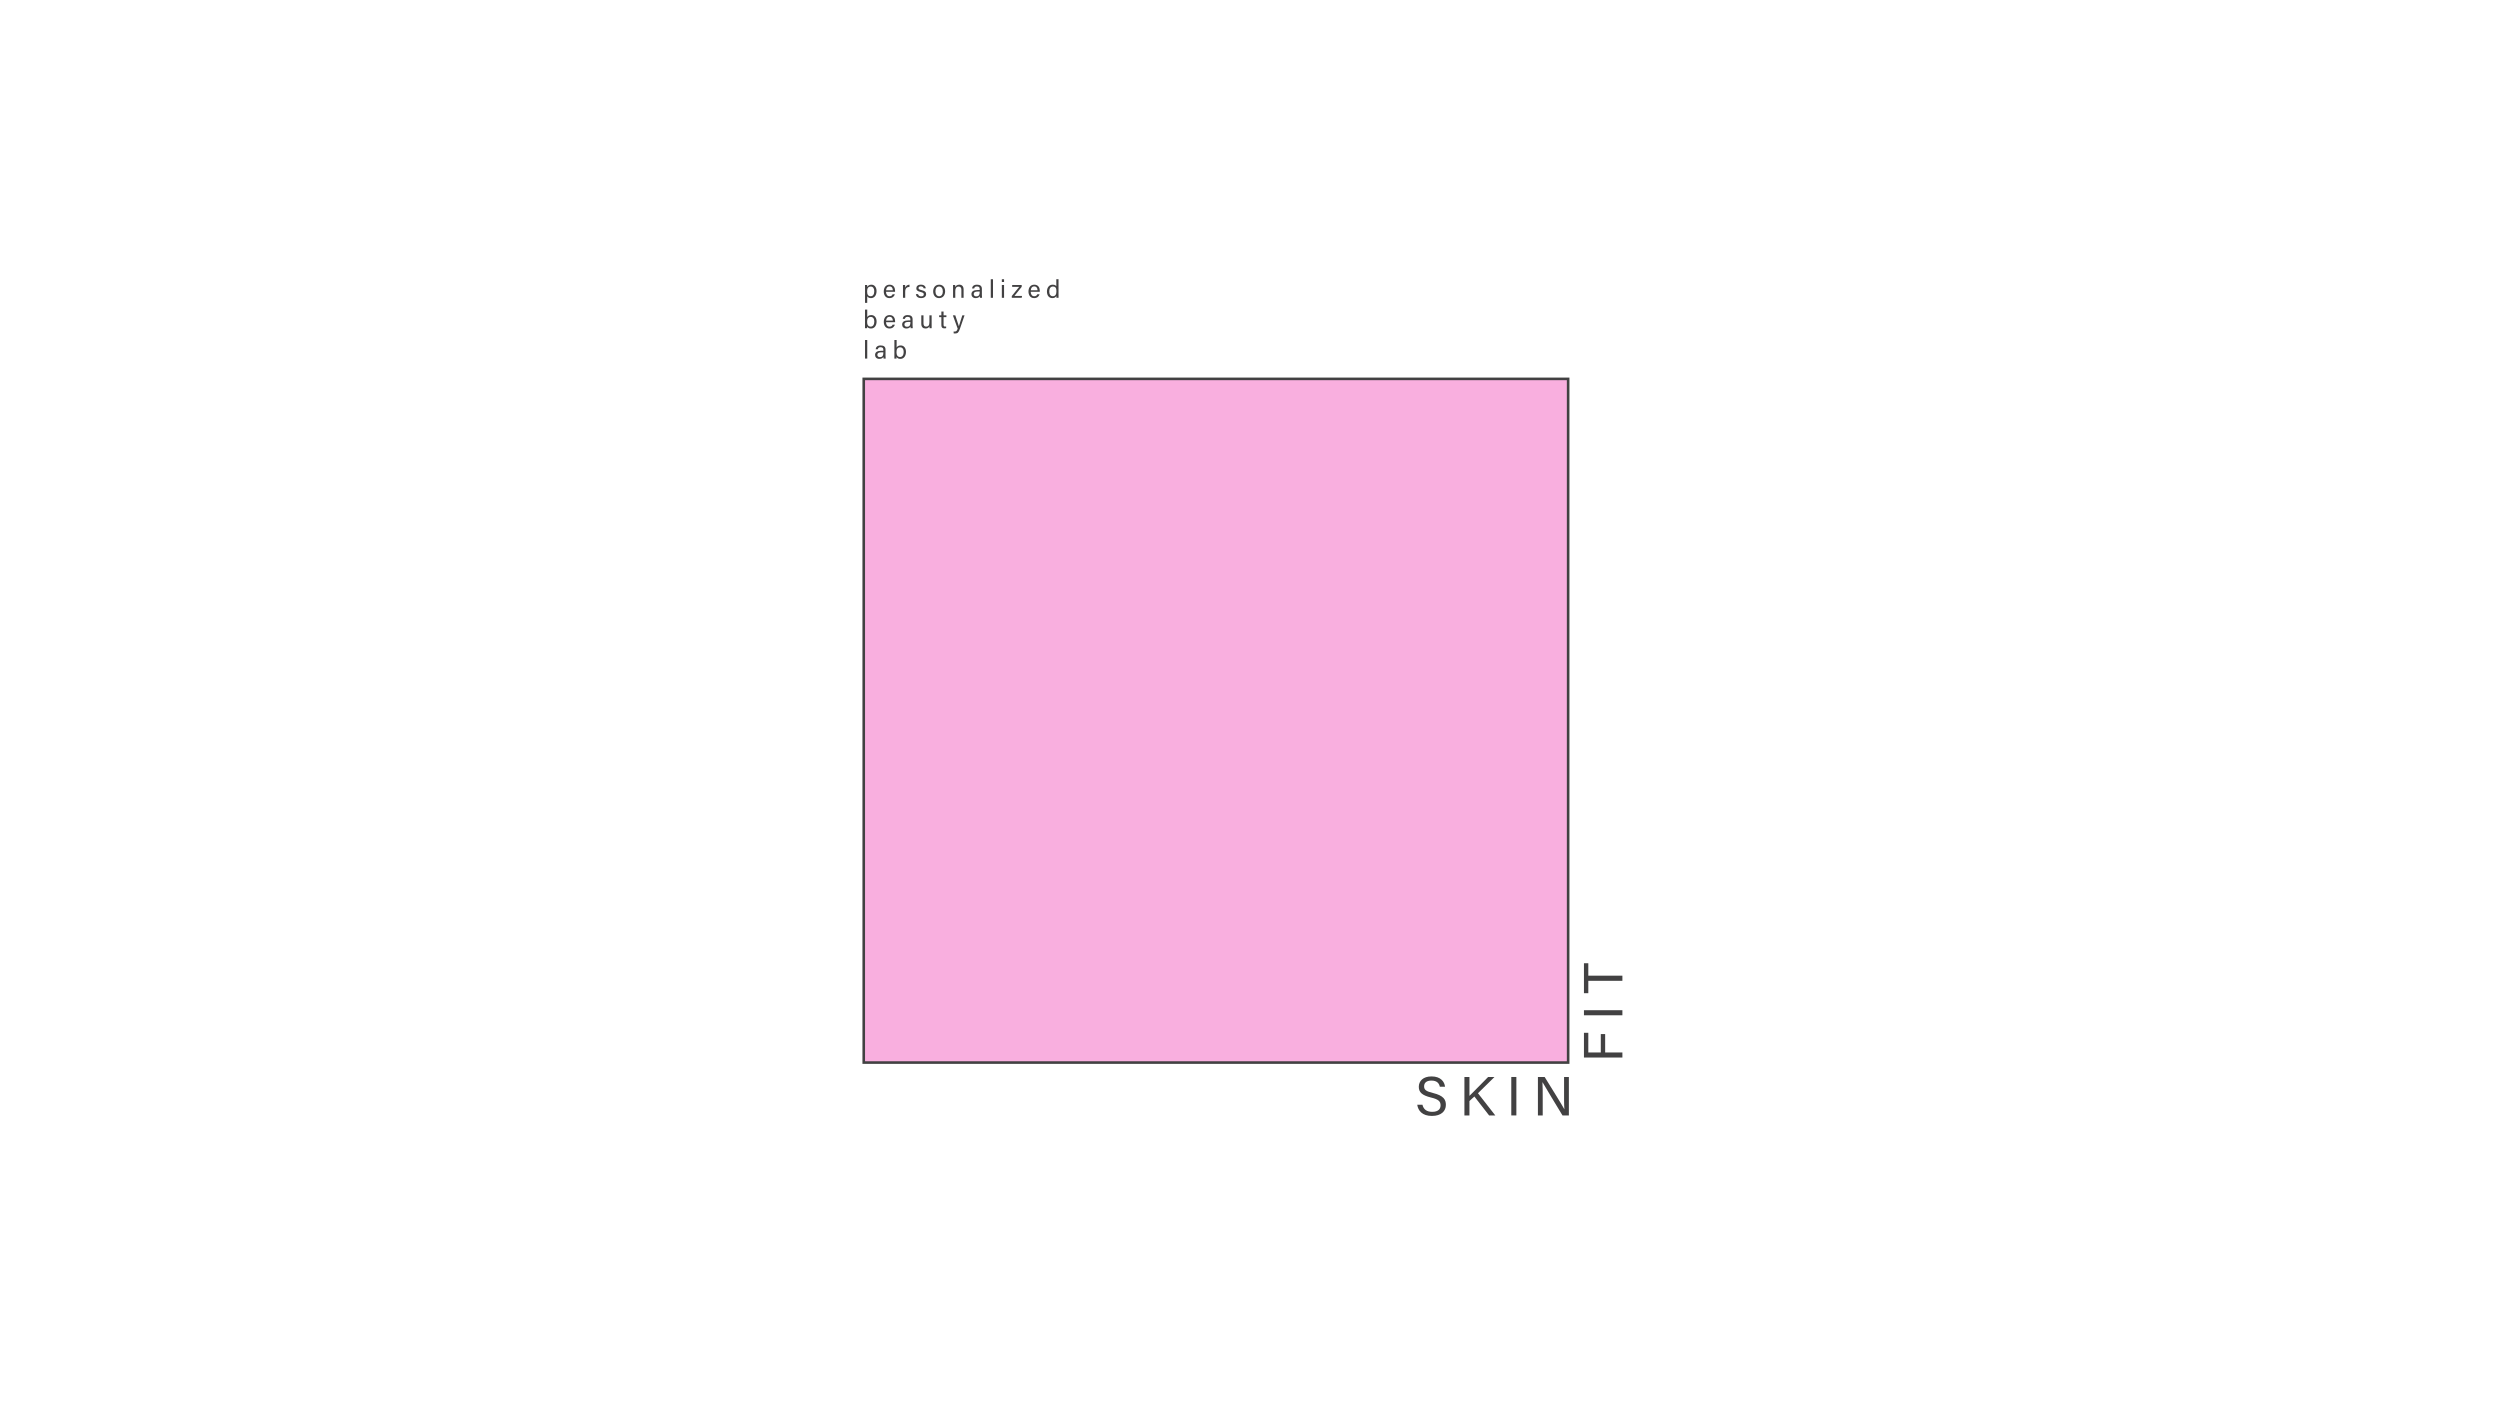 <?xml version="1.0" encoding="utf-8"?>
<!-- Generator: Adobe Illustrator 24.1.1, SVG Export Plug-In . SVG Version: 6.00 Build 0)  -->
<svg version="1.1" id="레이어_1" xmlns="http://www.w3.org/2000/svg" xmlns:xlink="http://www.w3.org/1999/xlink" x="0px"
	 y="0px" viewBox="0 0 1920 1080" style="enable-background:new 0 0 1920 1080;" xml:space="preserve">
<style type="text/css">
	.st0{fill:#424142;}
	.st1{fill:#F9AFDF;stroke:#424142;stroke-width:2;stroke-miterlimit:10;}
</style>
<g>
	<path class="st0" d="M1092.44,848.42c0.81,3.56,3.23,5.47,7.51,5.47c4.58,0,6.41-2.17,6.41-4.96c0-2.97-1.44-4.63-7.34-6.03
		c-6.96-1.7-9.38-4.07-9.38-8.23c0-4.41,3.23-7.98,9.8-7.98c7.04,0,9.93,4.07,10.35,7.94h-3.99c-0.55-2.59-2.16-4.75-6.49-4.75
		c-3.61,0-5.6,1.61-5.6,4.41c0,2.76,1.65,3.86,6.83,5.13c8.4,2.04,9.89,5.3,9.89,9.12c0,4.75-3.52,8.49-10.74,8.49
		c-7.43,0-10.61-4.07-11.25-8.61H1092.44z"/>
	<path class="st0" d="M1124.68,827.12h3.86v14.51c2.21-2.29,9.72-9.72,14.34-14.51h4.88l-12.69,12.48l13.32,17.06h-4.75
		l-11.33-14.55l-3.78,3.44v11.12h-3.86V827.12z"/>
	<path class="st0" d="M1164.57,827.12v29.53h-3.9v-29.53H1164.57z"/>
	<path class="st0" d="M1181.12,856.66v-29.53h5.18c4.24,6.92,13.45,21.6,15.11,24.78h0.04c-0.3-3.78-0.25-8.44-0.25-13.24v-11.54
		h3.69v29.53H1200c-3.9-6.41-13.49-22.19-15.32-25.5h-0.08c0.21,3.35,0.21,8.36,0.21,13.71v11.8H1181.12z"/>
</g>
<g>
	<path class="st0" d="M1216.47,812.16v-18.97h3.35v15.11h9.59v-14.13h3.35v14.13H1246v3.86H1216.47z"/>
	<path class="st0" d="M1216.47,775.84H1246v3.9h-29.53V775.84z"/>
	<path class="st0" d="M1219.82,753.27v9.5h-3.35v-23h3.35v9.55H1246v3.95H1219.82z"/>
</g>
<g>
	<path class="st0" d="M664.34,232.59v-11.31c0-0.82,0-1.65-0.02-2.41h1.65c0.04,0.33,0.06,0.91,0.06,1.56
		c0.54-1.01,1.54-1.79,3.23-1.79c2.27,0,3.93,1.91,3.93,4.9c0,3.54-1.89,5.42-4.28,5.42c-1.59,0-2.43-0.66-2.88-1.46v5.09H664.34z
		 M668.81,220.09c-2.04,0-2.86,1.28-2.86,3.69c0,2.31,0.66,3.73,2.72,3.73c1.81,0,2.76-1.48,2.76-3.91
		C671.43,221.51,670.48,220.09,668.81,220.09z"/>
	<path class="st0" d="M680.44,224.09c0.02,2,1.03,3.44,2.7,3.44c1.56,0,2.06-0.82,2.37-1.54h1.73c-0.39,1.26-1.46,2.96-4.16,2.96
		c-3.09,0-4.35-2.53-4.35-5.05c0-2.94,1.48-5.27,4.47-5.27c3.19,0,4.22,2.55,4.22,4.65c0,0.31,0,0.56-0.02,0.82H680.44z
		 M685.69,222.91c-0.02-1.63-0.84-2.94-2.51-2.94c-1.75,0-2.51,1.21-2.68,2.94H685.69z"/>
	<path class="st0" d="M693.49,221.55c0-1.38-0.02-2.16-0.02-2.68h1.67c0.02,0.27,0.06,1.05,0.06,2c0.51-1.32,1.67-2.2,3.31-2.24
		v1.69c-2.02,0.06-3.31,1.13-3.31,3.62v4.78h-1.71V221.55z"/>
	<path class="st0" d="M705.06,225.9c0.27,1.07,1.07,1.71,2.41,1.71c1.44,0,2-0.62,2-1.52c0-0.93-0.45-1.36-2.33-1.81
		c-2.82-0.68-3.4-1.56-3.4-2.9c0-1.38,1.03-2.76,3.56-2.76c2.55,0,3.6,1.48,3.71,2.84h-1.63c-0.16-0.62-0.64-1.52-2.14-1.52
		c-1.38,0-1.81,0.66-1.81,1.3c0,0.74,0.41,1.11,2.22,1.54c2.99,0.72,3.6,1.71,3.6,3.17c0,1.73-1.38,2.99-3.83,2.99
		c-2.55,0-3.81-1.28-4.06-3.05H705.06z"/>
	<path class="st0" d="M725.85,223.76c0,2.86-1.63,5.19-4.65,5.19c-2.82,0-4.53-2.18-4.53-5.15c0-2.92,1.67-5.17,4.65-5.17
		C724.06,218.63,725.85,220.67,725.85,223.76z M718.42,223.78c0,2.18,1.09,3.75,2.86,3.75c1.79,0,2.82-1.5,2.82-3.73
		c0-2.22-1.01-3.75-2.86-3.75C719.39,220.05,718.42,221.55,718.42,223.78z"/>
	<path class="st0" d="M731.95,221.35c0-0.86,0-1.73-0.02-2.49h1.65c0.06,0.29,0.08,1.32,0.08,1.61c0.39-0.84,1.19-1.85,3.09-1.85
		c1.87,0,3.3,1.13,3.3,3.75v6.34h-1.71v-6.12c0-1.5-0.58-2.49-2.08-2.49c-1.87,0-2.6,1.42-2.6,3.4v5.21h-1.71V221.35z"/>
	<path class="st0" d="M754.08,226.56c0,0.91,0.08,1.87,0.14,2.16h-1.63c-0.08-0.21-0.14-0.68-0.16-1.28
		c-0.35,0.64-1.15,1.52-3.05,1.52c-2.33,0-3.32-1.52-3.32-3.01c0-2.2,1.73-3.21,4.67-3.21h1.67v-0.84c0-0.88-0.27-1.92-2.12-1.92
		c-1.63,0-1.92,0.82-2.1,1.57h-1.65c0.14-1.36,0.97-2.92,3.81-2.92c2.41,0,3.75,0.99,3.75,3.23V226.56z M752.41,223.92h-1.59
		c-1.96,0-3.01,0.54-3.01,1.92c0,1.03,0.7,1.77,1.92,1.77c2.37,0,2.68-1.59,2.68-3.38V223.92z"/>
	<path class="st0" d="M760.91,228.72v-14.27h1.71v14.27H760.91z"/>
	<path class="st0" d="M769.41,216.57v-2.12h1.71v2.12H769.41z M769.41,218.86h1.71v9.86h-1.71V218.86z"/>
	<path class="st0" d="M777.05,227.34l5.68-7.04h-5.39v-1.44h7.33v1.42l-5.6,7h5.87l-0.27,1.44h-7.62V227.34z"/>
	<path class="st0" d="M791.58,224.09c0.02,2,1.03,3.44,2.7,3.44c1.56,0,2.06-0.82,2.37-1.54h1.73c-0.39,1.26-1.46,2.96-4.16,2.96
		c-3.09,0-4.35-2.53-4.35-5.05c0-2.94,1.48-5.27,4.47-5.27c3.19,0,4.22,2.55,4.22,4.65c0,0.31,0,0.56-0.02,0.82H791.58z
		 M796.83,222.91c-0.02-1.63-0.84-2.94-2.51-2.94c-1.75,0-2.51,1.21-2.68,2.94H796.83z"/>
	<path class="st0" d="M812.95,214.45v11.49c0,0.91,0,1.83,0.02,2.78h-1.63c-0.06-0.25-0.1-1.01-0.1-1.4
		c-0.49,1.03-1.48,1.63-3.09,1.63c-2.55,0-4.1-2.06-4.1-5.05c0-3.03,1.69-5.27,4.41-5.27c1.75,0,2.53,0.7,2.78,1.26v-5.44H812.95z
		 M808.5,227.51c2.29,0,2.82-1.71,2.82-3.87c0-2.2-0.47-3.58-2.68-3.58c-1.75,0-2.82,1.38-2.82,3.77
		C805.81,226.21,806.94,227.51,808.5,227.51z"/>
	<path class="st0" d="M664.34,237.79h1.71v5.81c0.43-0.84,1.34-1.63,3.13-1.63c2.49,0,4.04,2.04,4.04,4.96
		c0,2.99-1.52,5.37-4.3,5.37c-1.57,0-2.41-0.58-2.9-1.54c0,0.51-0.04,1.03-0.08,1.3h-1.63c0.02-1.11,0.02-2.22,0.02-3.3V237.79z
		 M668.79,243.4c-2.1,0-2.84,1.4-2.84,3.75c0,2.06,0.66,3.69,2.74,3.69c1.75,0,2.78-1.5,2.78-3.89
		C671.47,244.82,670.5,243.4,668.79,243.4z"/>
	<path class="st0" d="M680.46,247.43c0.02,2,1.03,3.44,2.7,3.44c1.56,0,2.06-0.82,2.37-1.54h1.73c-0.39,1.26-1.46,2.96-4.16,2.96
		c-3.09,0-4.35-2.53-4.35-5.05c0-2.94,1.48-5.27,4.47-5.27c3.19,0,4.22,2.55,4.22,4.65c0,0.31,0,0.56-0.02,0.82H680.46z
		 M685.71,246.24c-0.02-1.63-0.84-2.94-2.51-2.94c-1.75,0-2.51,1.21-2.68,2.94H685.71z"/>
	<path class="st0" d="M700.86,249.9c0,0.91,0.08,1.87,0.14,2.16h-1.63c-0.08-0.21-0.14-0.68-0.16-1.28
		c-0.35,0.64-1.15,1.52-3.05,1.52c-2.33,0-3.32-1.52-3.32-3.01c0-2.2,1.73-3.21,4.67-3.21h1.67v-0.84c0-0.88-0.27-1.92-2.12-1.92
		c-1.63,0-1.92,0.82-2.1,1.57h-1.65c0.14-1.36,0.97-2.92,3.81-2.92c2.41,0,3.75,0.99,3.75,3.23V249.9z M699.19,247.25h-1.59
		c-1.96,0-3.01,0.54-3.01,1.92c0,1.03,0.7,1.77,1.92,1.77c2.37,0,2.68-1.59,2.68-3.38V247.25z"/>
	<path class="st0" d="M715.5,249.18c0,0.97,0.02,2.29,0.02,2.88h-1.65c-0.04-0.25-0.06-0.86-0.08-1.48
		c-0.49,1.09-1.42,1.71-2.97,1.71c-1.67,0-3.27-0.84-3.27-3.62v-6.47h1.69v6.12c0,1.28,0.41,2.49,2.04,2.49
		c1.81,0,2.51-1.01,2.51-3.48v-5.13h1.71V249.18z"/>
	<path class="st0" d="M721.26,242.2h1.71v-2.92h1.69v2.92h2.18v1.38h-2.18v5.77c0,0.97,0.23,1.46,1.13,1.46
		c0.23,0,0.58-0.02,0.86-0.08v1.28c-0.41,0.16-0.99,0.18-1.48,0.18c-1.54,0-2.2-0.8-2.2-2.43v-6.18h-1.71V242.2z"/>
	<path class="st0" d="M733.67,242.2c1.59,4.72,2.47,7.33,2.74,8.34h0.02c0.31-1.13,1.01-3.38,2.62-8.34h1.71l-3.54,10.3
		c-0.99,2.9-1.75,3.62-3.75,3.62c-0.31,0-0.68-0.02-1.07-0.06v-1.48c0.25,0.02,0.54,0.04,0.82,0.04c1.24,0,1.71-0.54,2.29-2.18
		l-3.69-10.24H733.67z"/>
	<path class="st0" d="M664.34,275.39v-14.27h1.71v14.27H664.34z"/>
	<path class="st0" d="M680.07,273.23c0,0.91,0.08,1.87,0.14,2.16h-1.63c-0.08-0.21-0.14-0.68-0.16-1.28
		c-0.35,0.64-1.15,1.52-3.05,1.52c-2.33,0-3.32-1.52-3.32-3.01c0-2.2,1.73-3.21,4.67-3.21h1.67v-0.84c0-0.88-0.27-1.92-2.12-1.92
		c-1.63,0-1.92,0.82-2.1,1.57h-1.65c0.14-1.36,0.97-2.92,3.81-2.92c2.41,0,3.75,0.99,3.75,3.23V273.23z M678.4,270.59h-1.59
		c-1.96,0-3.01,0.54-3.01,1.92c0,1.03,0.7,1.77,1.92,1.77c2.37,0,2.68-1.59,2.68-3.38V270.59z"/>
	<path class="st0" d="M686.9,261.12h1.71v5.81c0.43-0.84,1.34-1.63,3.13-1.63c2.49,0,4.04,2.04,4.04,4.96c0,2.99-1.52,5.37-4.3,5.37
		c-1.57,0-2.41-0.58-2.9-1.54c0,0.51-0.04,1.03-0.08,1.3h-1.63c0.02-1.11,0.02-2.22,0.02-3.3V261.12z M691.35,266.74
		c-2.1,0-2.84,1.4-2.84,3.75c0,2.06,0.66,3.69,2.74,3.69c1.75,0,2.78-1.5,2.78-3.89C694.03,268.16,693.06,266.74,691.35,266.74z"/>
</g>
<rect x="663.35" y="290.98" class="st1" width="540.98" height="525.07"/>
</svg>
